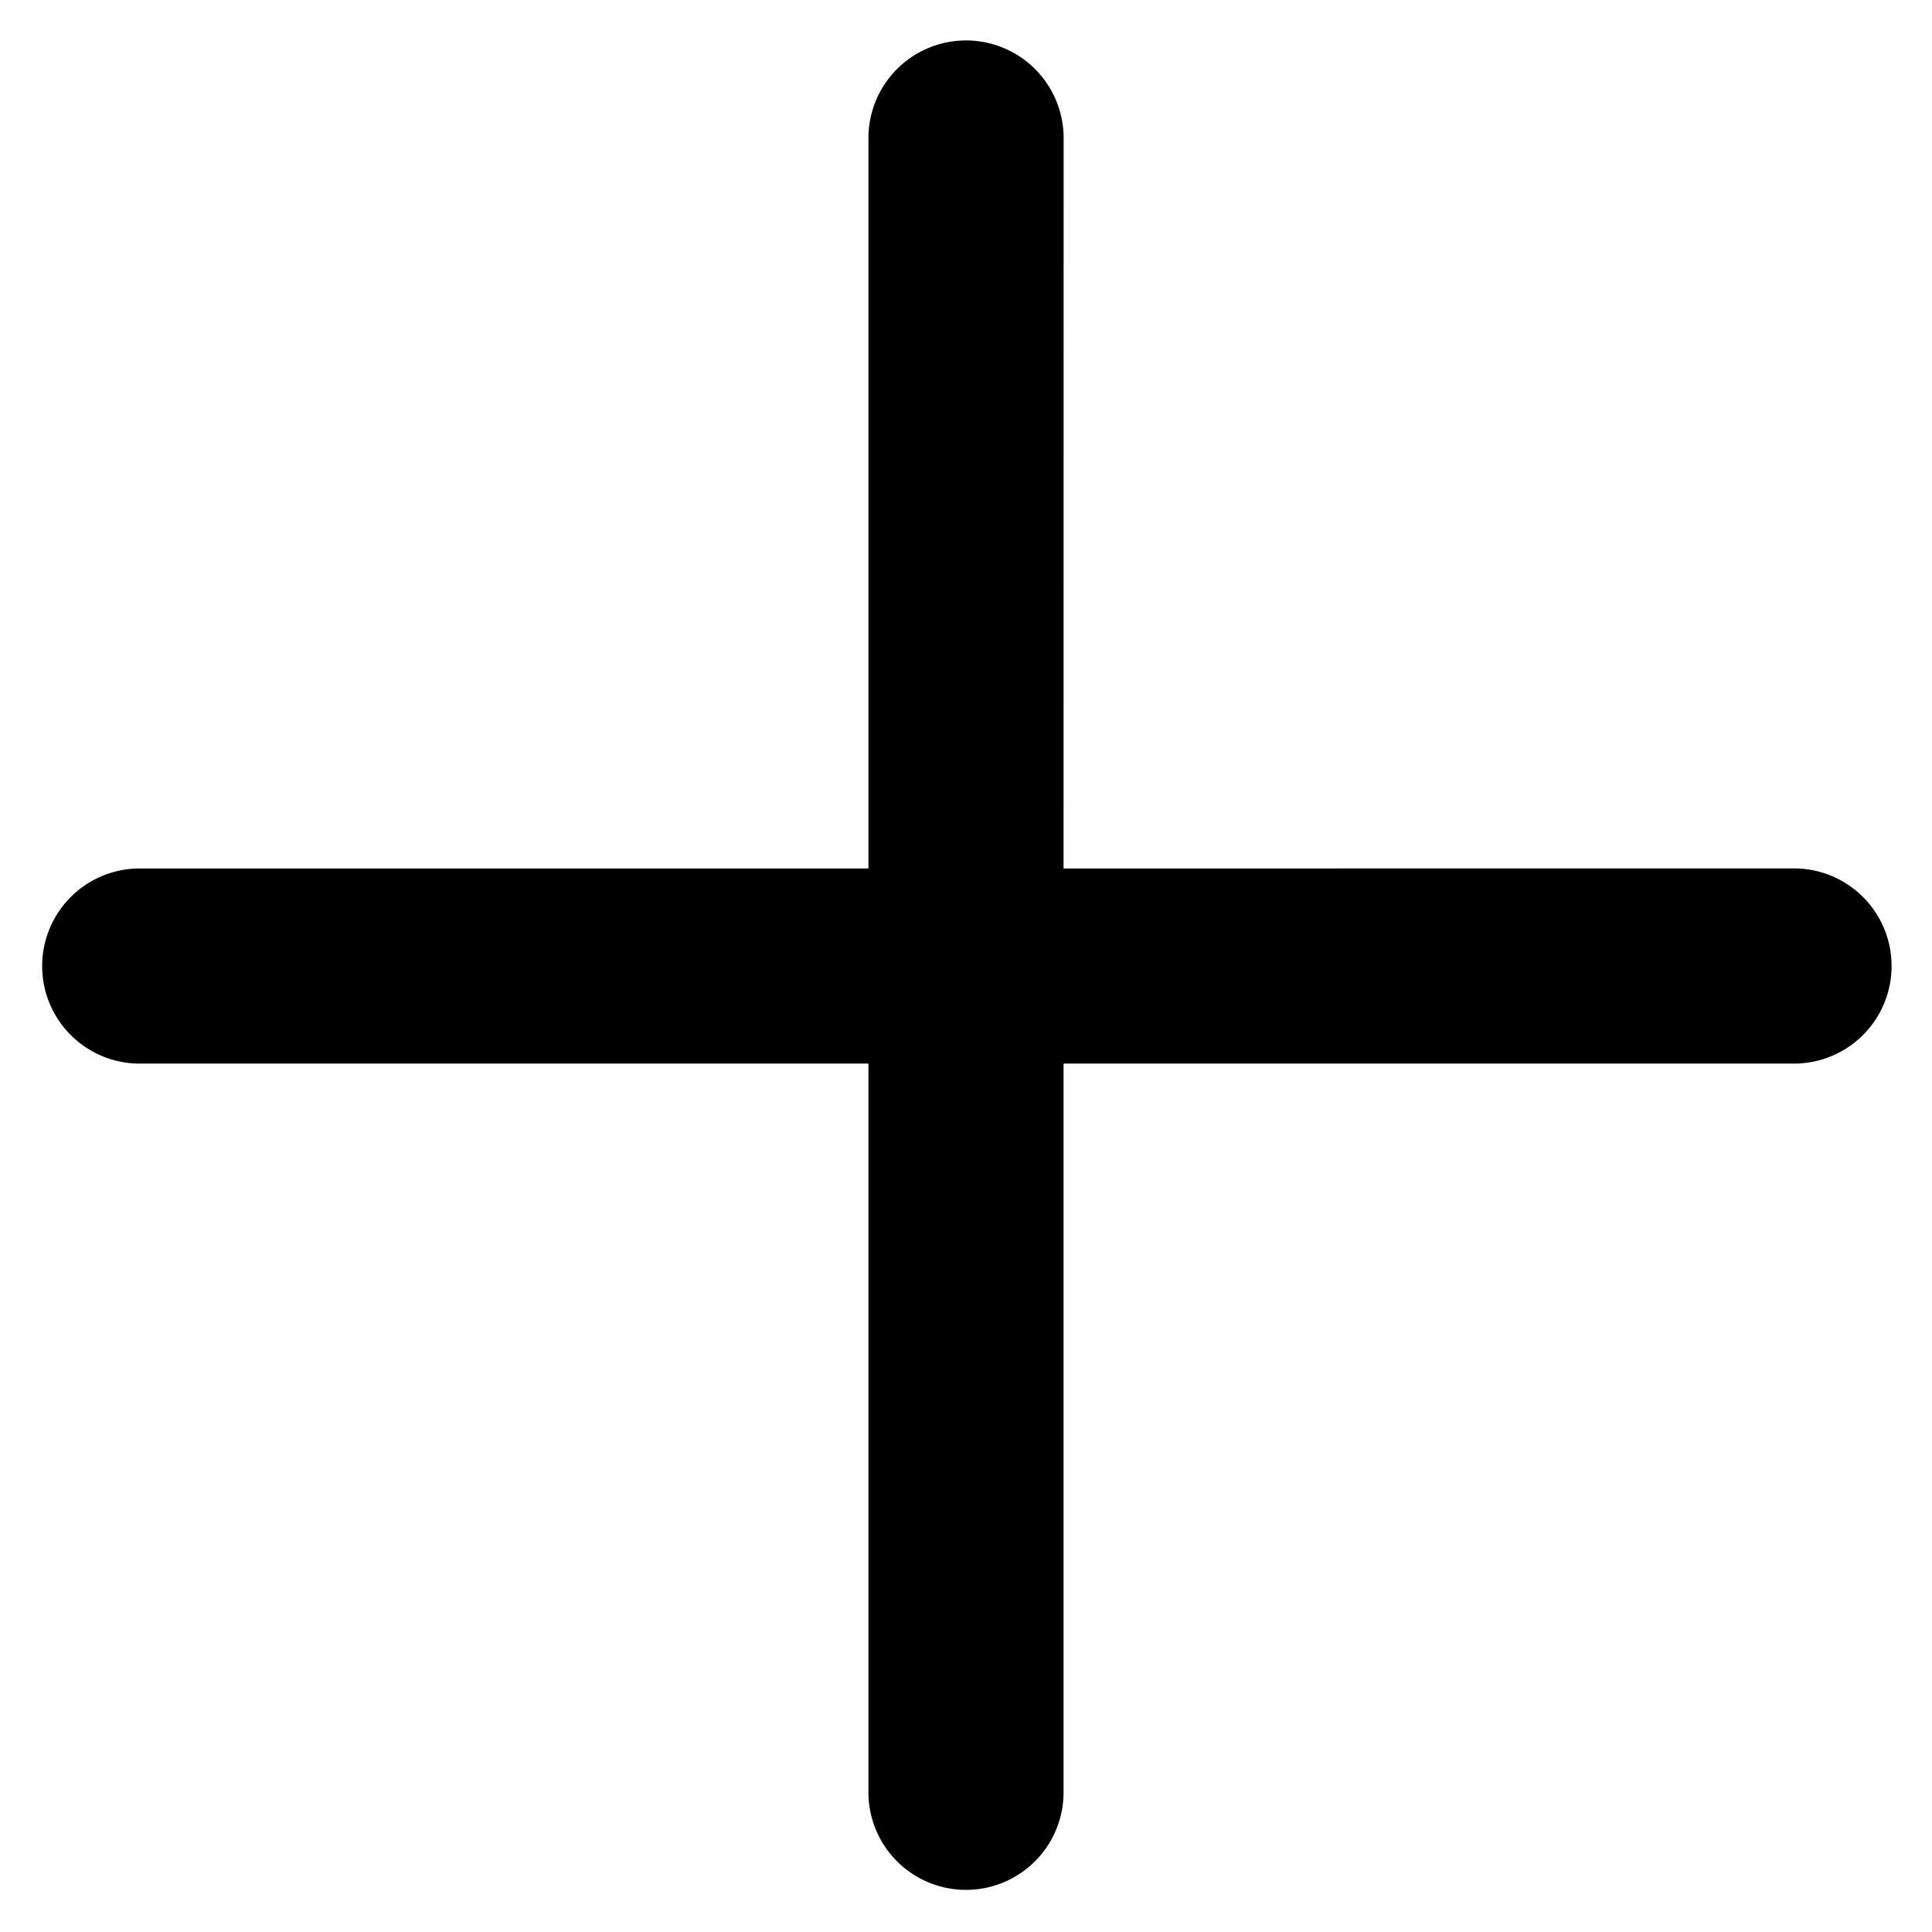 <svg xmlns="http://www.w3.org/2000/svg" width="19.8" height="19.8" viewBox="0 0 19.8 19.8">
  <path d="M1679.414,498l5.293-5.293a1,1,0,0,0-1.414-1.415L1678,496.586l-5.293-5.294a1,1,0,1,0-1.414,1.415l5.293,5.293-5.293,5.293a1,1,0,0,0,1.414,1.414l5.293-5.293,5.293,5.293a1,1,0,0,0,1.414-1.414Z" transform="translate(-824.486 -1528.764) rotate(45)"/>
</svg>

